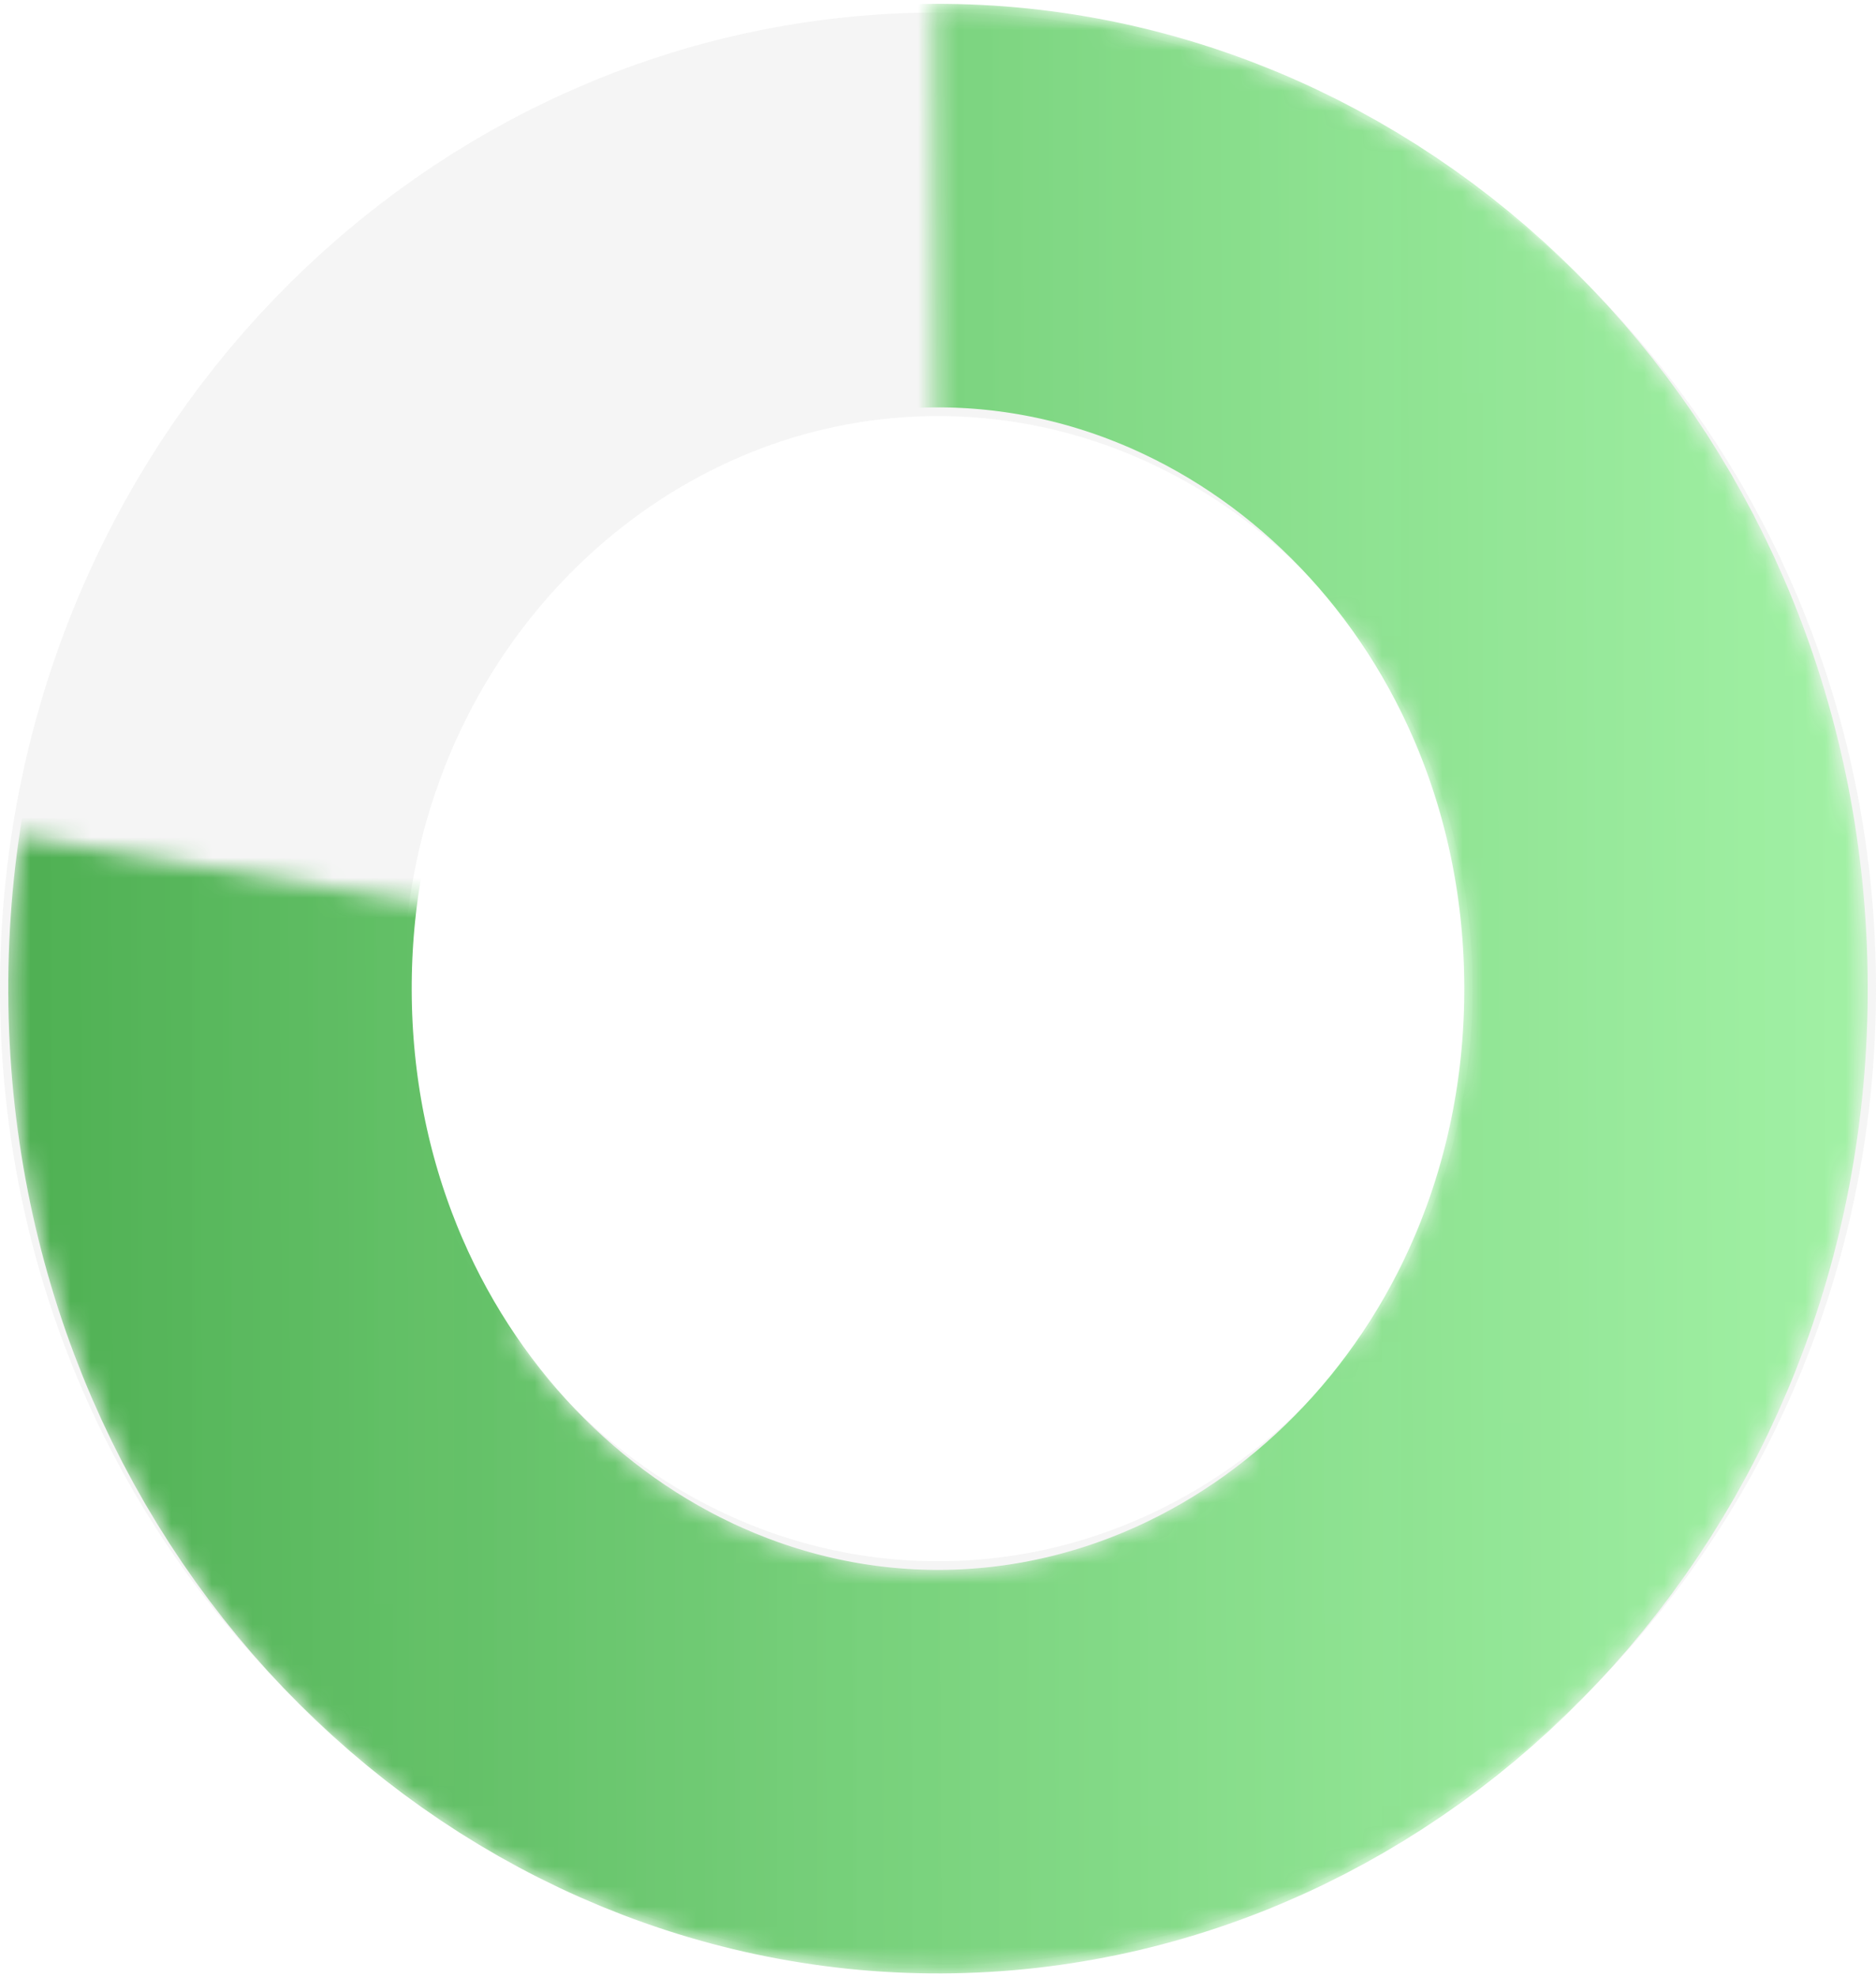 <svg width="93" height="98" viewBox="0 0 93 98" fill="none" xmlns="http://www.w3.org/2000/svg">
<path d="M83 49C83 70.573 66.289 87.379 46.5 87.379C26.711 87.379 10 70.573 10 49C10 27.427 26.711 10.621 46.5 10.621C66.289 10.621 83 27.427 83 49Z" stroke="#CDCDCD" stroke-opacity="0.2" stroke-width="20"/>
<mask id="mask0_24_697" style="mask-type:alpha" maskUnits="userSpaceOnUse" x="0" y="0" width="93" height="98">
<mask id="path-2-inside-1_24_697" fill="white">
<path d="M46.316 0.192C55.744 0.152 64.957 3.176 72.712 8.855C80.467 14.534 86.391 22.594 89.685 31.949C92.98 41.305 93.485 51.504 91.135 61.173C88.784 70.842 83.689 79.514 76.539 86.021C69.388 92.528 60.525 96.555 51.145 97.561C41.764 98.566 32.318 96.501 24.081 91.644C15.843 86.787 9.21 79.371 5.076 70.397C0.942 61.424 -0.493 51.323 0.963 41.459L46.5 49L46.316 0.192Z"/>
</mask>
<path d="M46.316 0.192C55.744 0.152 64.957 3.176 72.712 8.855C80.467 14.534 86.391 22.594 89.685 31.949C92.98 41.305 93.485 51.504 91.135 61.173C88.784 70.842 83.689 79.514 76.539 86.021C69.388 92.528 60.525 96.555 51.145 97.561C41.764 98.566 32.318 96.501 24.081 91.644C15.843 86.787 9.21 79.371 5.076 70.397C0.942 61.424 -0.493 51.323 0.963 41.459L46.5 49L46.316 0.192Z" stroke="url(#paint0_linear_24_697)" stroke-width="40" mask="url(#path-2-inside-1_24_697)"/>
</mask>
<g mask="url(#mask0_24_697)">
<path d="M46.354 10.191C65.753 10.111 82.507 26.869 82.59 48.85C82.673 70.831 66.046 87.728 46.646 87.808C27.247 87.889 10.493 71.131 10.41 49.15C10.327 27.169 26.954 10.272 46.354 10.191Z" stroke="url(#paint1_linear_24_697)" stroke-width="20"/>
</g>
<defs>
<linearGradient id="paint0_linear_24_697" x1="0.41" y1="49.192" x2="92.59" y2="48.844" gradientUnits="userSpaceOnUse">
<stop stop-color="#31D6D6"/>
<stop offset="1" stop-color="#31D6D6" stop-opacity="0.8"/>
</linearGradient>
<linearGradient id="paint1_linear_24_697" x1="0.41" y1="49.192" x2="92.59" y2="48.844" gradientUnits="userSpaceOnUse">
<stop stop-color="#4EAF52"/>
<stop offset="1" stop-color="#8DF091"/>
</linearGradient>
</defs>
</svg>
